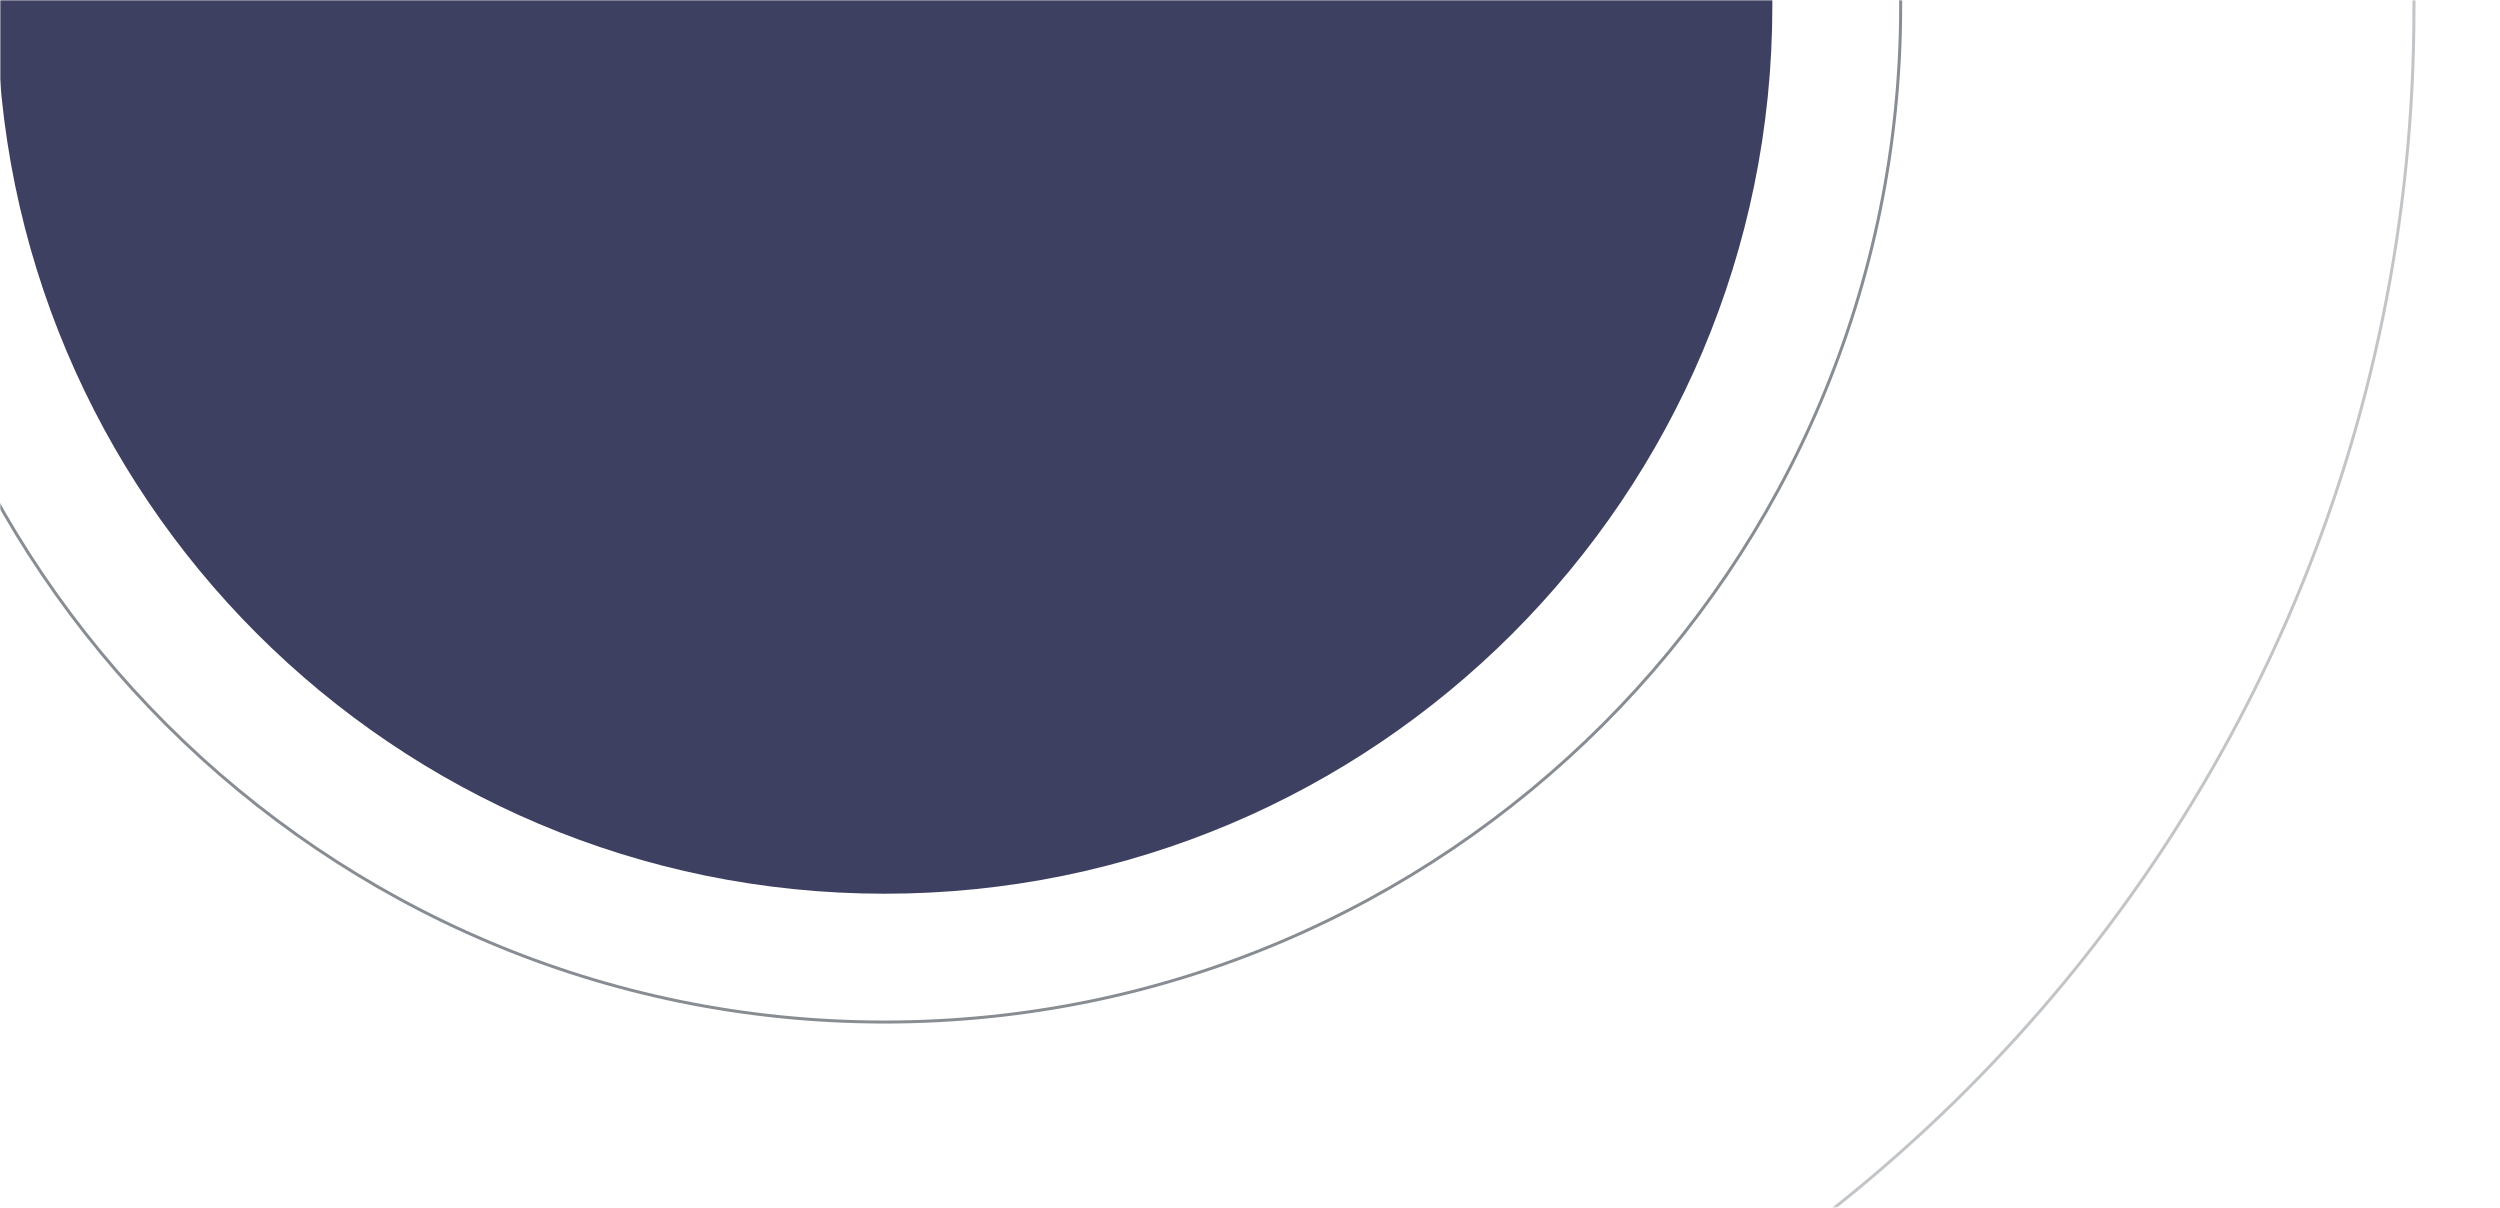 <svg width="828" height="400" viewBox="0 0 828 400" fill="none" xmlns="http://www.w3.org/2000/svg">
<mask id="mask0" mask-type="alpha" maskUnits="userSpaceOnUse" x="0" y="0" width="828" height="400">
<rect width="828" height="400" fill="white"/>
</mask>
<g mask="url(#mask0)">
<path d="M587 2C587 164.372 455.372 296 293 296C130.628 296 -1 164.372 -1 2V0C-1 -162.372 130.628 -294 293 -294C455.372 -294 587 -162.372 587 0V2Z" fill="#3E4062"/>
<path opacity="0.5" d="M799.5 3C799.5 282.732 572.732 509.5 293 509.5C13.268 509.5 -213.5 282.732 -213.5 3V-1C-213.5 -280.732 13.268 -507.5 293 -507.5C572.732 -507.5 799.5 -280.732 799.5 -1V3Z" stroke="#878D92"/>
<path d="M629.5 2C629.5 187.844 478.844 338.5 293 338.5C107.156 338.5 -43.5 187.844 -43.5 2V0C-43.5 -185.844 107.156 -336.5 293 -336.5C478.844 -336.5 629.5 -185.844 629.5 0V2Z" stroke="#878D92"/>
</g>
</svg>
